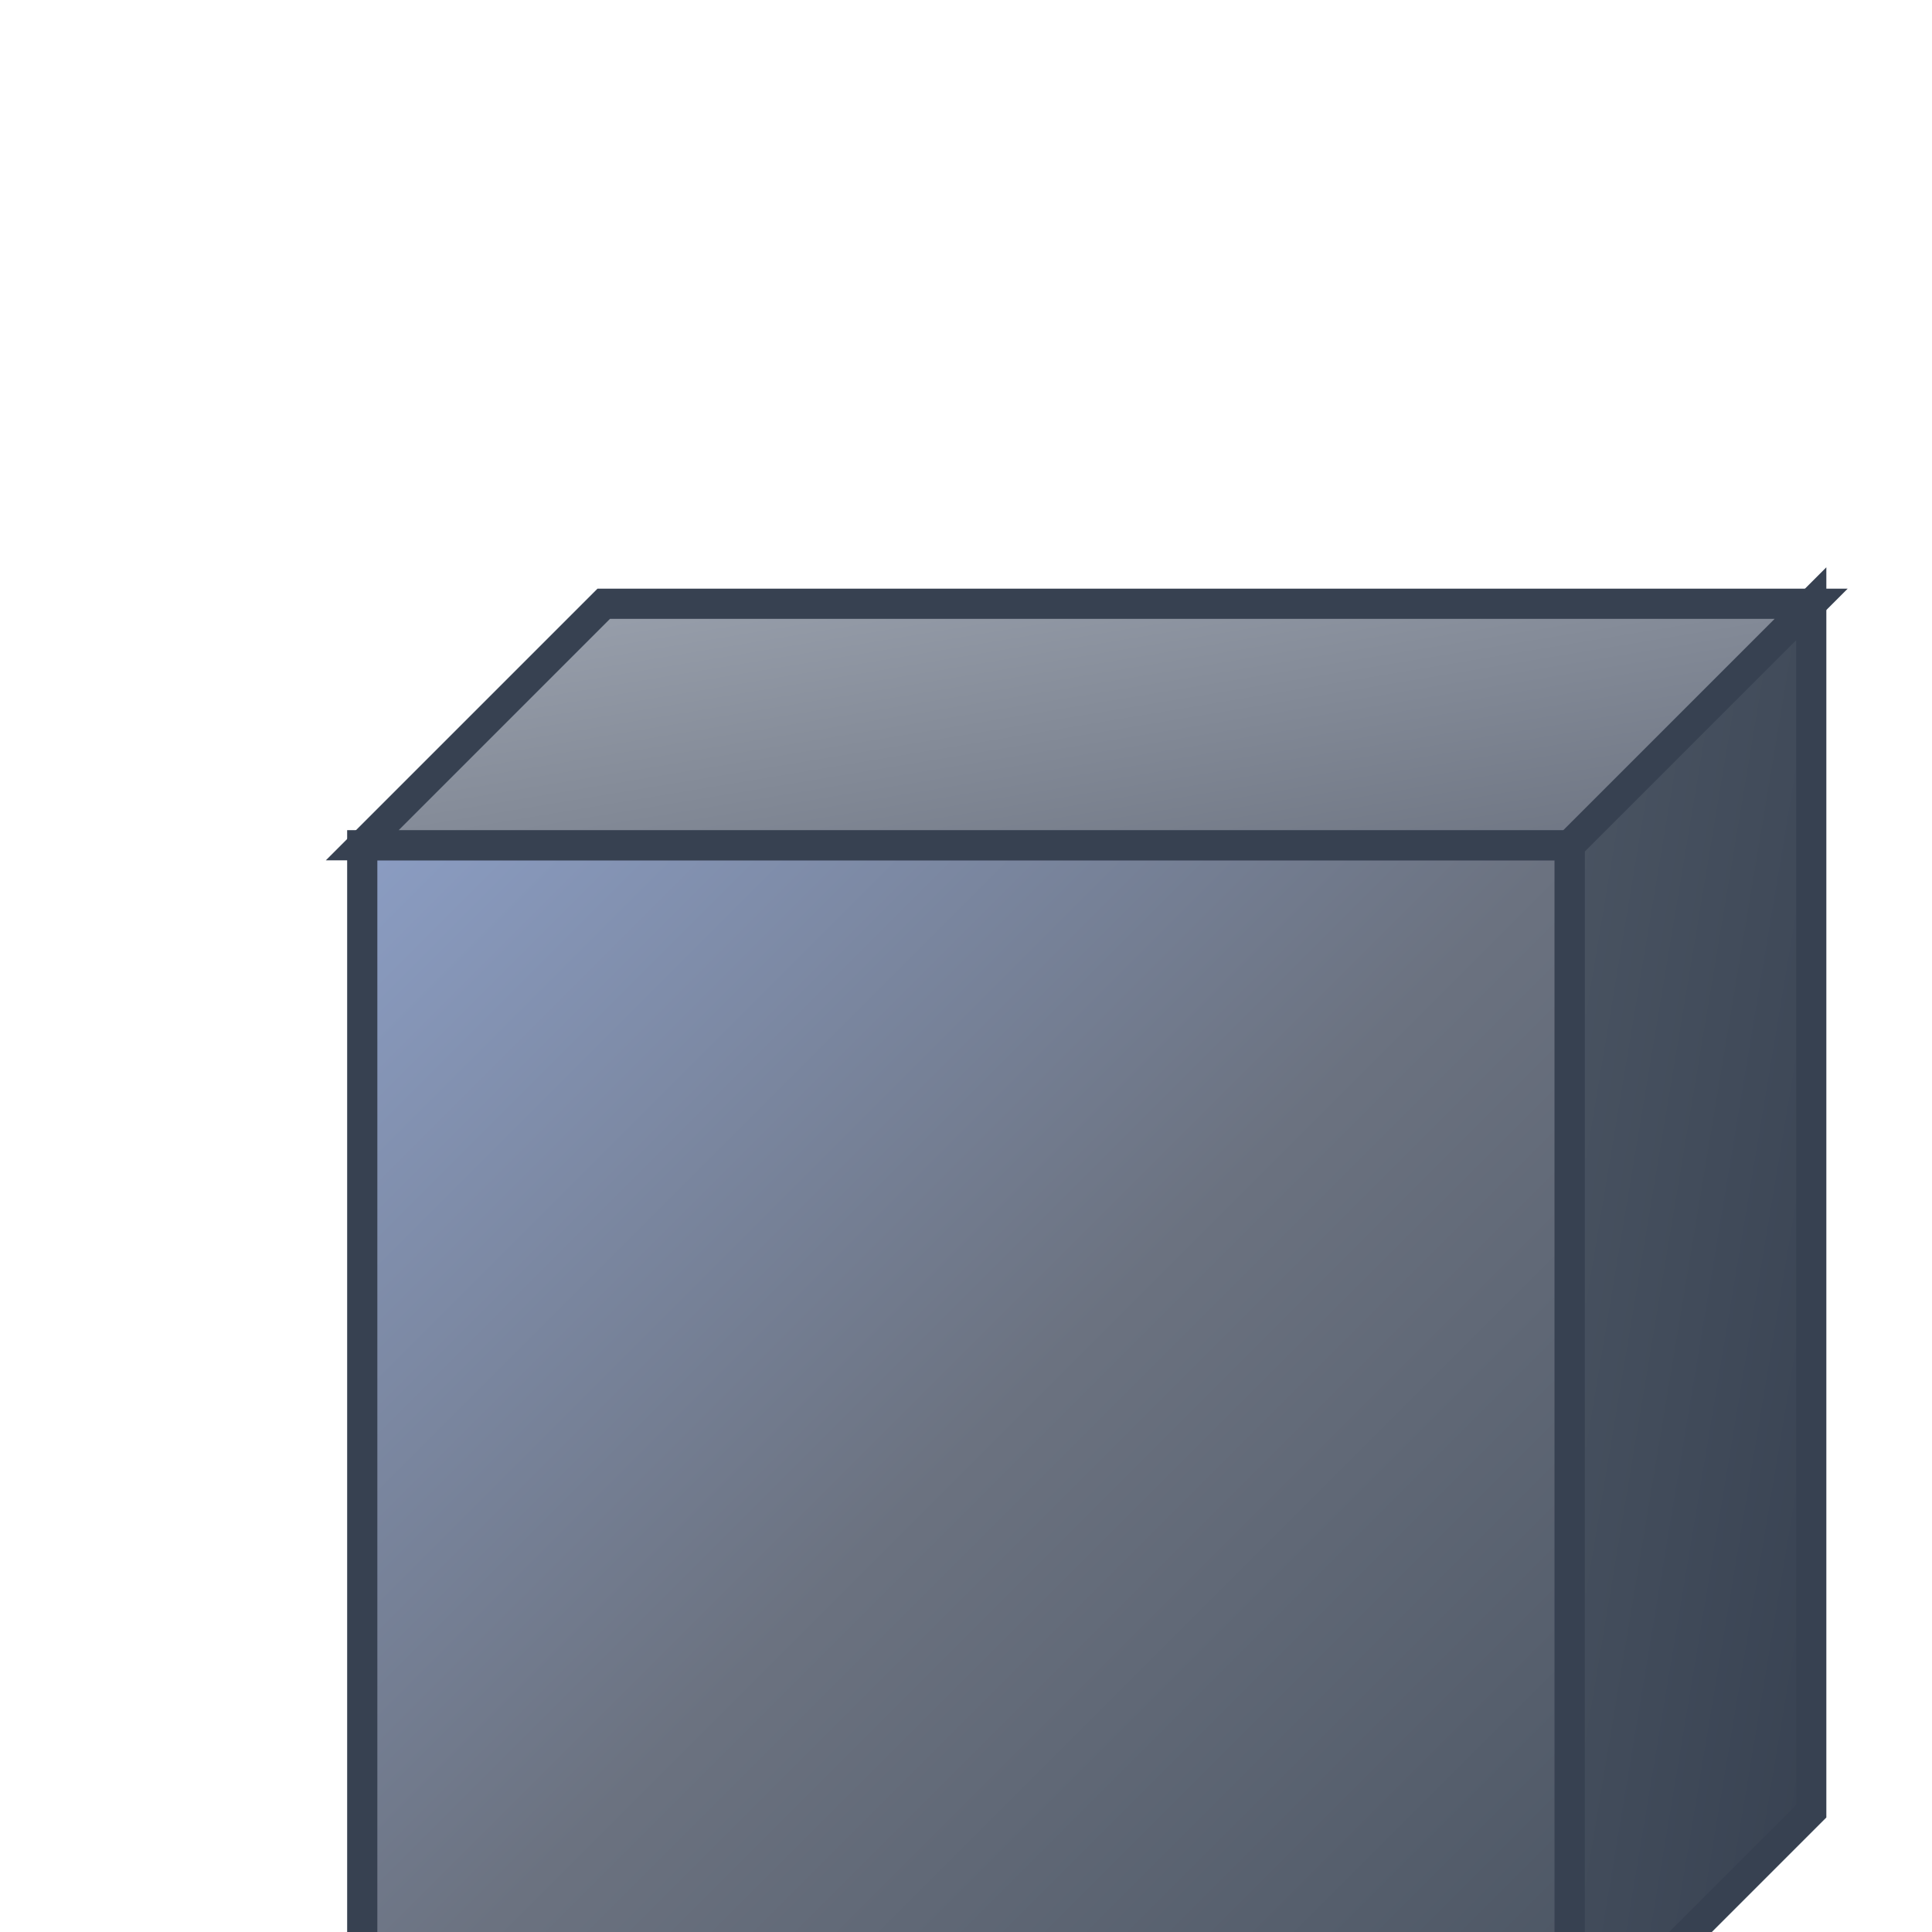<svg width="32" height="32" viewBox="0 0 32 32" fill="none" xmlns="http://www.w3.org/2000/svg">
  <defs>
    <linearGradient id="frontGradient" x1="0%" y1="0%" x2="100%" y2="100%">
      <stop offset="0%" style="stop-color:#8b9dc3;stop-opacity:1" />
      <stop offset="50%" style="stop-color:#6b7280;stop-opacity:1" />
      <stop offset="100%" style="stop-color:#4b5563;stop-opacity:1" />
    </linearGradient>
    <linearGradient id="topGradient" x1="0%" y1="0%" x2="100%" y2="100%">
      <stop offset="0%" style="stop-color:#9ca3af;stop-opacity:1" />
      <stop offset="100%" style="stop-color:#6b7280;stop-opacity:1" />
    </linearGradient>
    <linearGradient id="rightGradient" x1="0%" y1="0%" x2="100%" y2="100%">
      <stop offset="0%" style="stop-color:#4b5563;stop-opacity:1" />
      <stop offset="100%" style="stop-color:#374151;stop-opacity:1" />
    </linearGradient>
  </defs>
  
  <!-- 3D 정육면체 -->
  <!-- 앞면 (메인 면) -->
  <rect x="6" y="14" width="20" height="20" fill="url(#frontGradient)" stroke="#374151" stroke-width="0.5"/>
  
  <!-- 윗면 (상단 면) -->
  <polygon points="6,14 10,10 30,10 26,14" fill="url(#topGradient)" stroke="#374151" stroke-width="0.5"/>
  
  <!-- 옆면 (우측 면) -->
  <polygon points="26,14 30,10 30,30 26,34" fill="url(#rightGradient)" stroke="#374151" stroke-width="0.5"/>
</svg>
